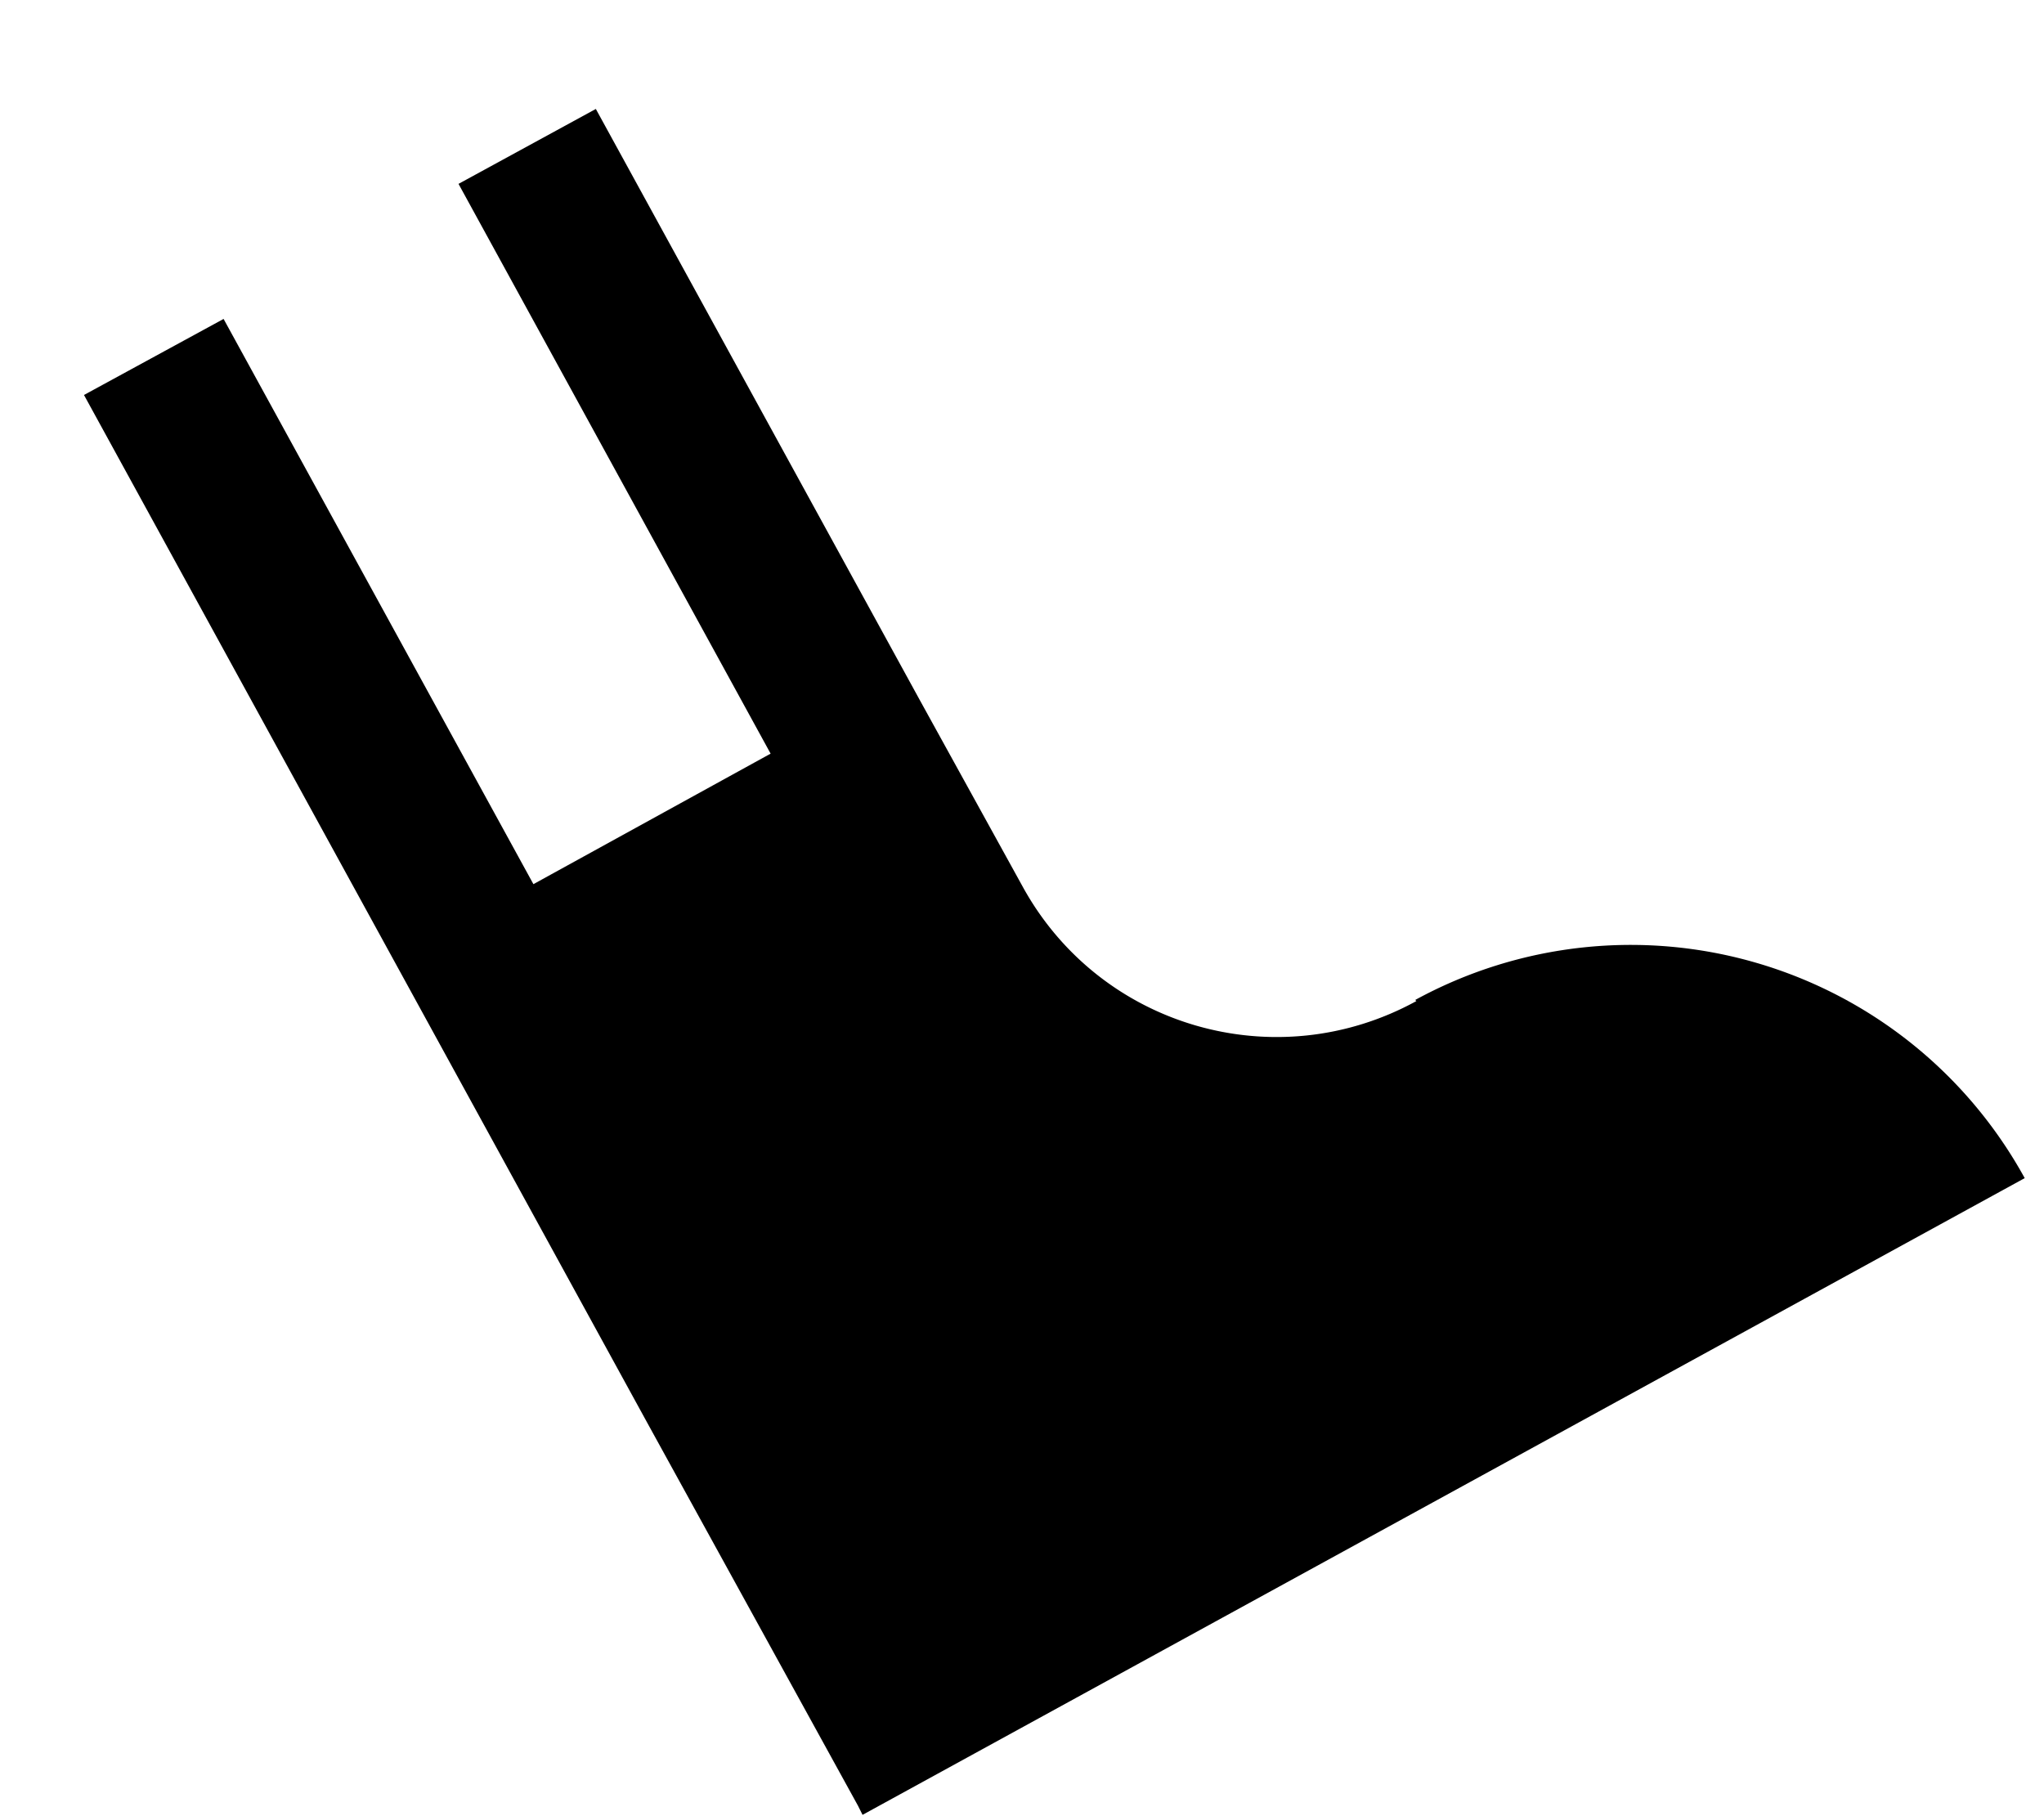 <svg xmlns="http://www.w3.org/2000/svg" fill="currentColor" viewBox="0 0 18.01 16"><path  d="M12.48 8.82c-1.24.68-2.79.23-3.47-1.01L8.1 6.16 5.25.96l-1.21.66 2.75 5.02L4.7 7.79 1.97 2.81l-1.23.67 2.85 5.2 2.11 3.85 1.86 3.38.04.08 10.24-5.61a3.96 3.96 0 0 0-5.37-1.57Z"/></svg>